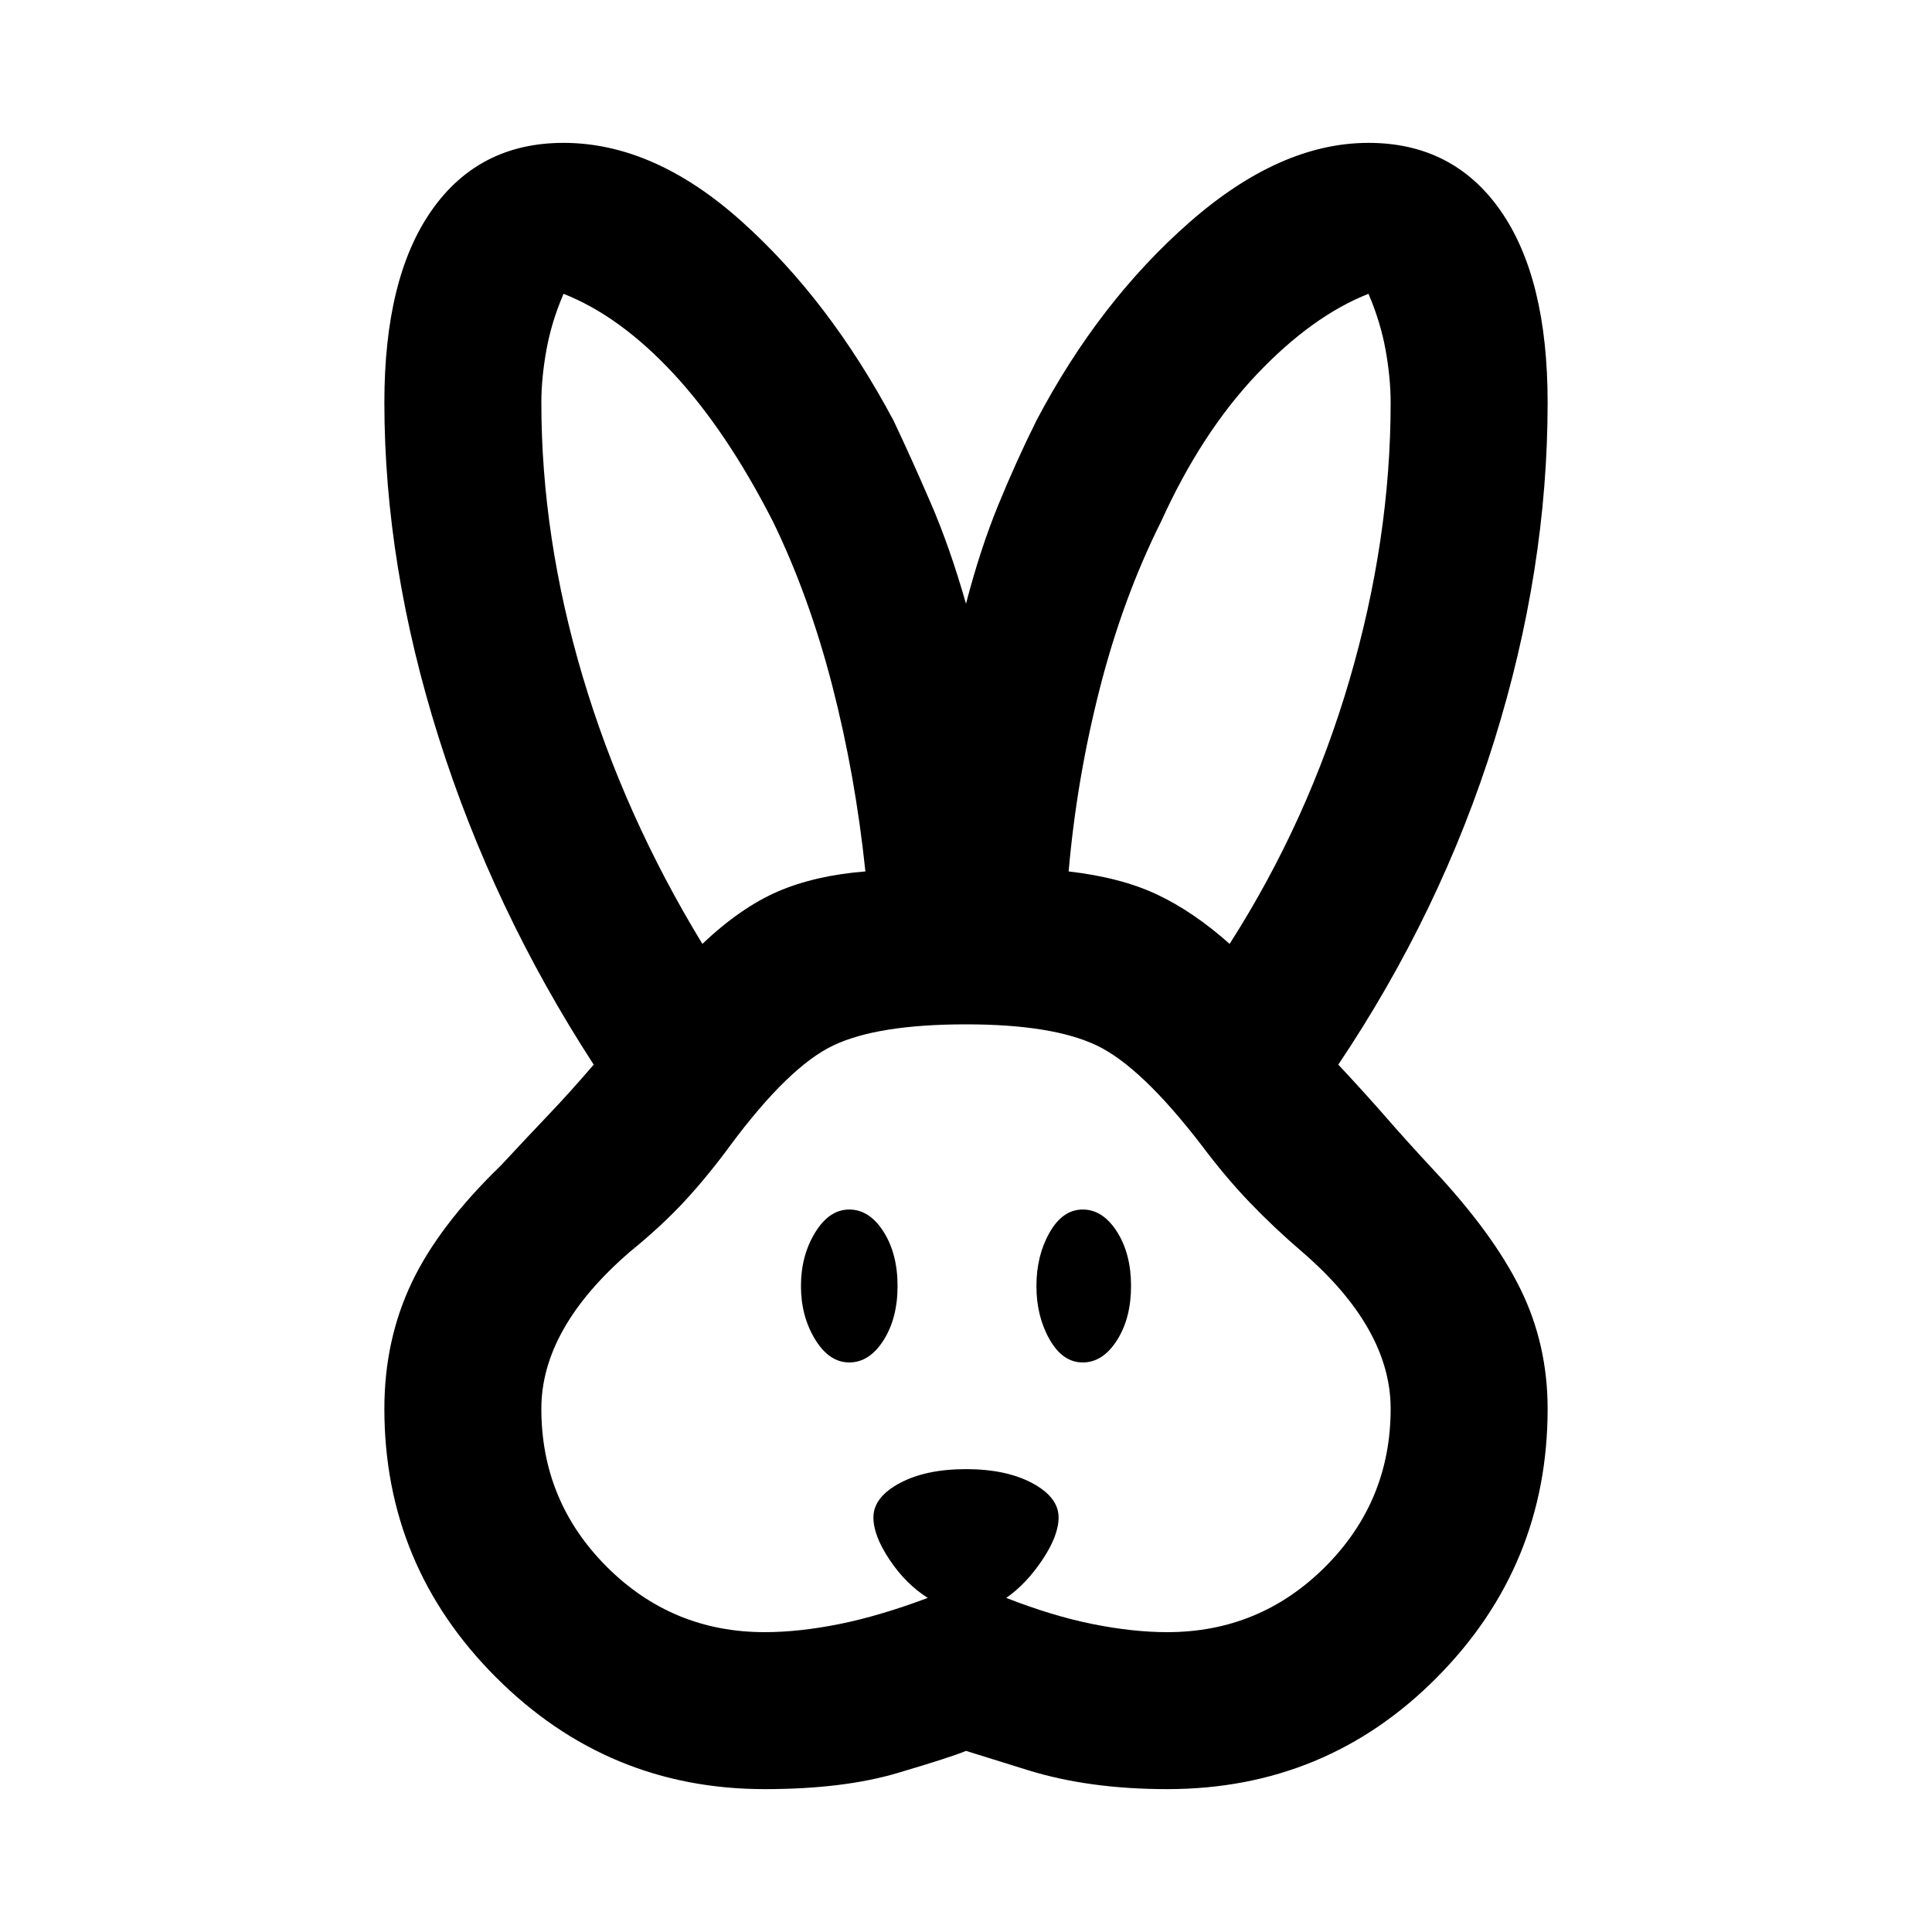 <svg xmlns="http://www.w3.org/2000/svg" height="40" width="40"><path d="M15.833 37.042Q12.583 37.042 10.271 34.729Q7.958 32.417 7.958 29.167Q7.958 27.75 8.521 26.562Q9.083 25.375 10.375 24.125Q10.917 23.542 11.354 23.083Q11.792 22.625 12.292 22.042Q10.208 18.833 9.083 15.271Q7.958 11.708 7.958 8.333Q7.958 5.75 8.938 4.354Q9.917 2.958 11.667 2.958Q13.542 2.958 15.354 4.583Q17.167 6.208 18.5 8.708Q18.875 9.5 19.271 10.417Q19.667 11.333 20 12.5Q20.292 11.375 20.667 10.458Q21.042 9.542 21.458 8.708Q22.75 6.25 24.625 4.604Q26.5 2.958 28.333 2.958Q30.083 2.958 31.062 4.354Q32.042 5.75 32.042 8.333Q32.042 11.792 30.938 15.333Q29.833 18.875 27.708 22.042Q28.292 22.667 28.708 23.146Q29.125 23.625 29.667 24.208Q30.917 25.542 31.479 26.688Q32.042 27.833 32.042 29.167Q32.042 32.417 29.75 34.729Q27.458 37.042 24.167 37.042Q22.542 37.042 21.271 36.646Q20 36.25 20 36.25Q19.708 36.375 18.583 36.708Q17.458 37.042 15.833 37.042ZM15.833 33.792Q16.542 33.792 17.375 33.625Q18.208 33.458 19.208 33.083Q18.75 32.792 18.417 32.292Q18.083 31.792 18.083 31.417Q18.083 31 18.625 30.708Q19.167 30.417 20 30.417Q20.833 30.417 21.375 30.708Q21.917 31 21.917 31.417Q21.917 31.792 21.583 32.292Q21.25 32.792 20.833 33.083Q21.792 33.458 22.625 33.625Q23.458 33.792 24.167 33.792Q26.083 33.792 27.438 32.438Q28.792 31.083 28.792 29.167Q28.792 28.333 28.333 27.521Q27.875 26.708 26.958 25.917Q26.375 25.417 25.875 24.896Q25.375 24.375 24.875 23.708Q23.625 22.083 22.708 21.646Q21.792 21.208 20 21.208Q18.167 21.208 17.25 21.646Q16.333 22.083 15.125 23.708Q14.667 24.333 14.188 24.854Q13.708 25.375 13.042 25.917Q12.125 26.708 11.667 27.521Q11.208 28.333 11.208 29.167Q11.208 31.083 12.562 32.438Q13.917 33.792 15.833 33.792ZM17.583 28.208Q17.167 28.208 16.875 27.729Q16.583 27.25 16.583 26.625Q16.583 26 16.875 25.521Q17.167 25.042 17.583 25.042Q18 25.042 18.292 25.5Q18.583 25.958 18.583 26.625Q18.583 27.292 18.292 27.75Q18 28.208 17.583 28.208ZM22.417 28.208Q22 28.208 21.729 27.729Q21.458 27.25 21.458 26.625Q21.458 26 21.729 25.521Q22 25.042 22.417 25.042Q22.833 25.042 23.125 25.5Q23.417 25.958 23.417 26.625Q23.417 27.292 23.125 27.75Q22.833 28.208 22.417 28.208ZM14.542 19.542Q15.333 18.792 16.104 18.458Q16.875 18.125 17.917 18.042Q17.708 16.042 17.229 14.188Q16.75 12.333 16 10.792Q15.042 8.917 13.938 7.729Q12.833 6.542 11.667 6.083Q11.417 6.667 11.312 7.25Q11.208 7.833 11.208 8.333Q11.208 11.125 12.062 14Q12.917 16.875 14.542 19.542ZM25.458 19.542Q27.083 17 27.938 14.083Q28.792 11.167 28.792 8.333Q28.792 7.833 28.688 7.25Q28.583 6.667 28.333 6.083Q27.167 6.542 26.021 7.75Q24.875 8.958 24.042 10.792Q23.25 12.375 22.771 14.25Q22.292 16.125 22.125 18.042Q23.208 18.167 23.958 18.521Q24.708 18.875 25.458 19.542Z"/></svg>